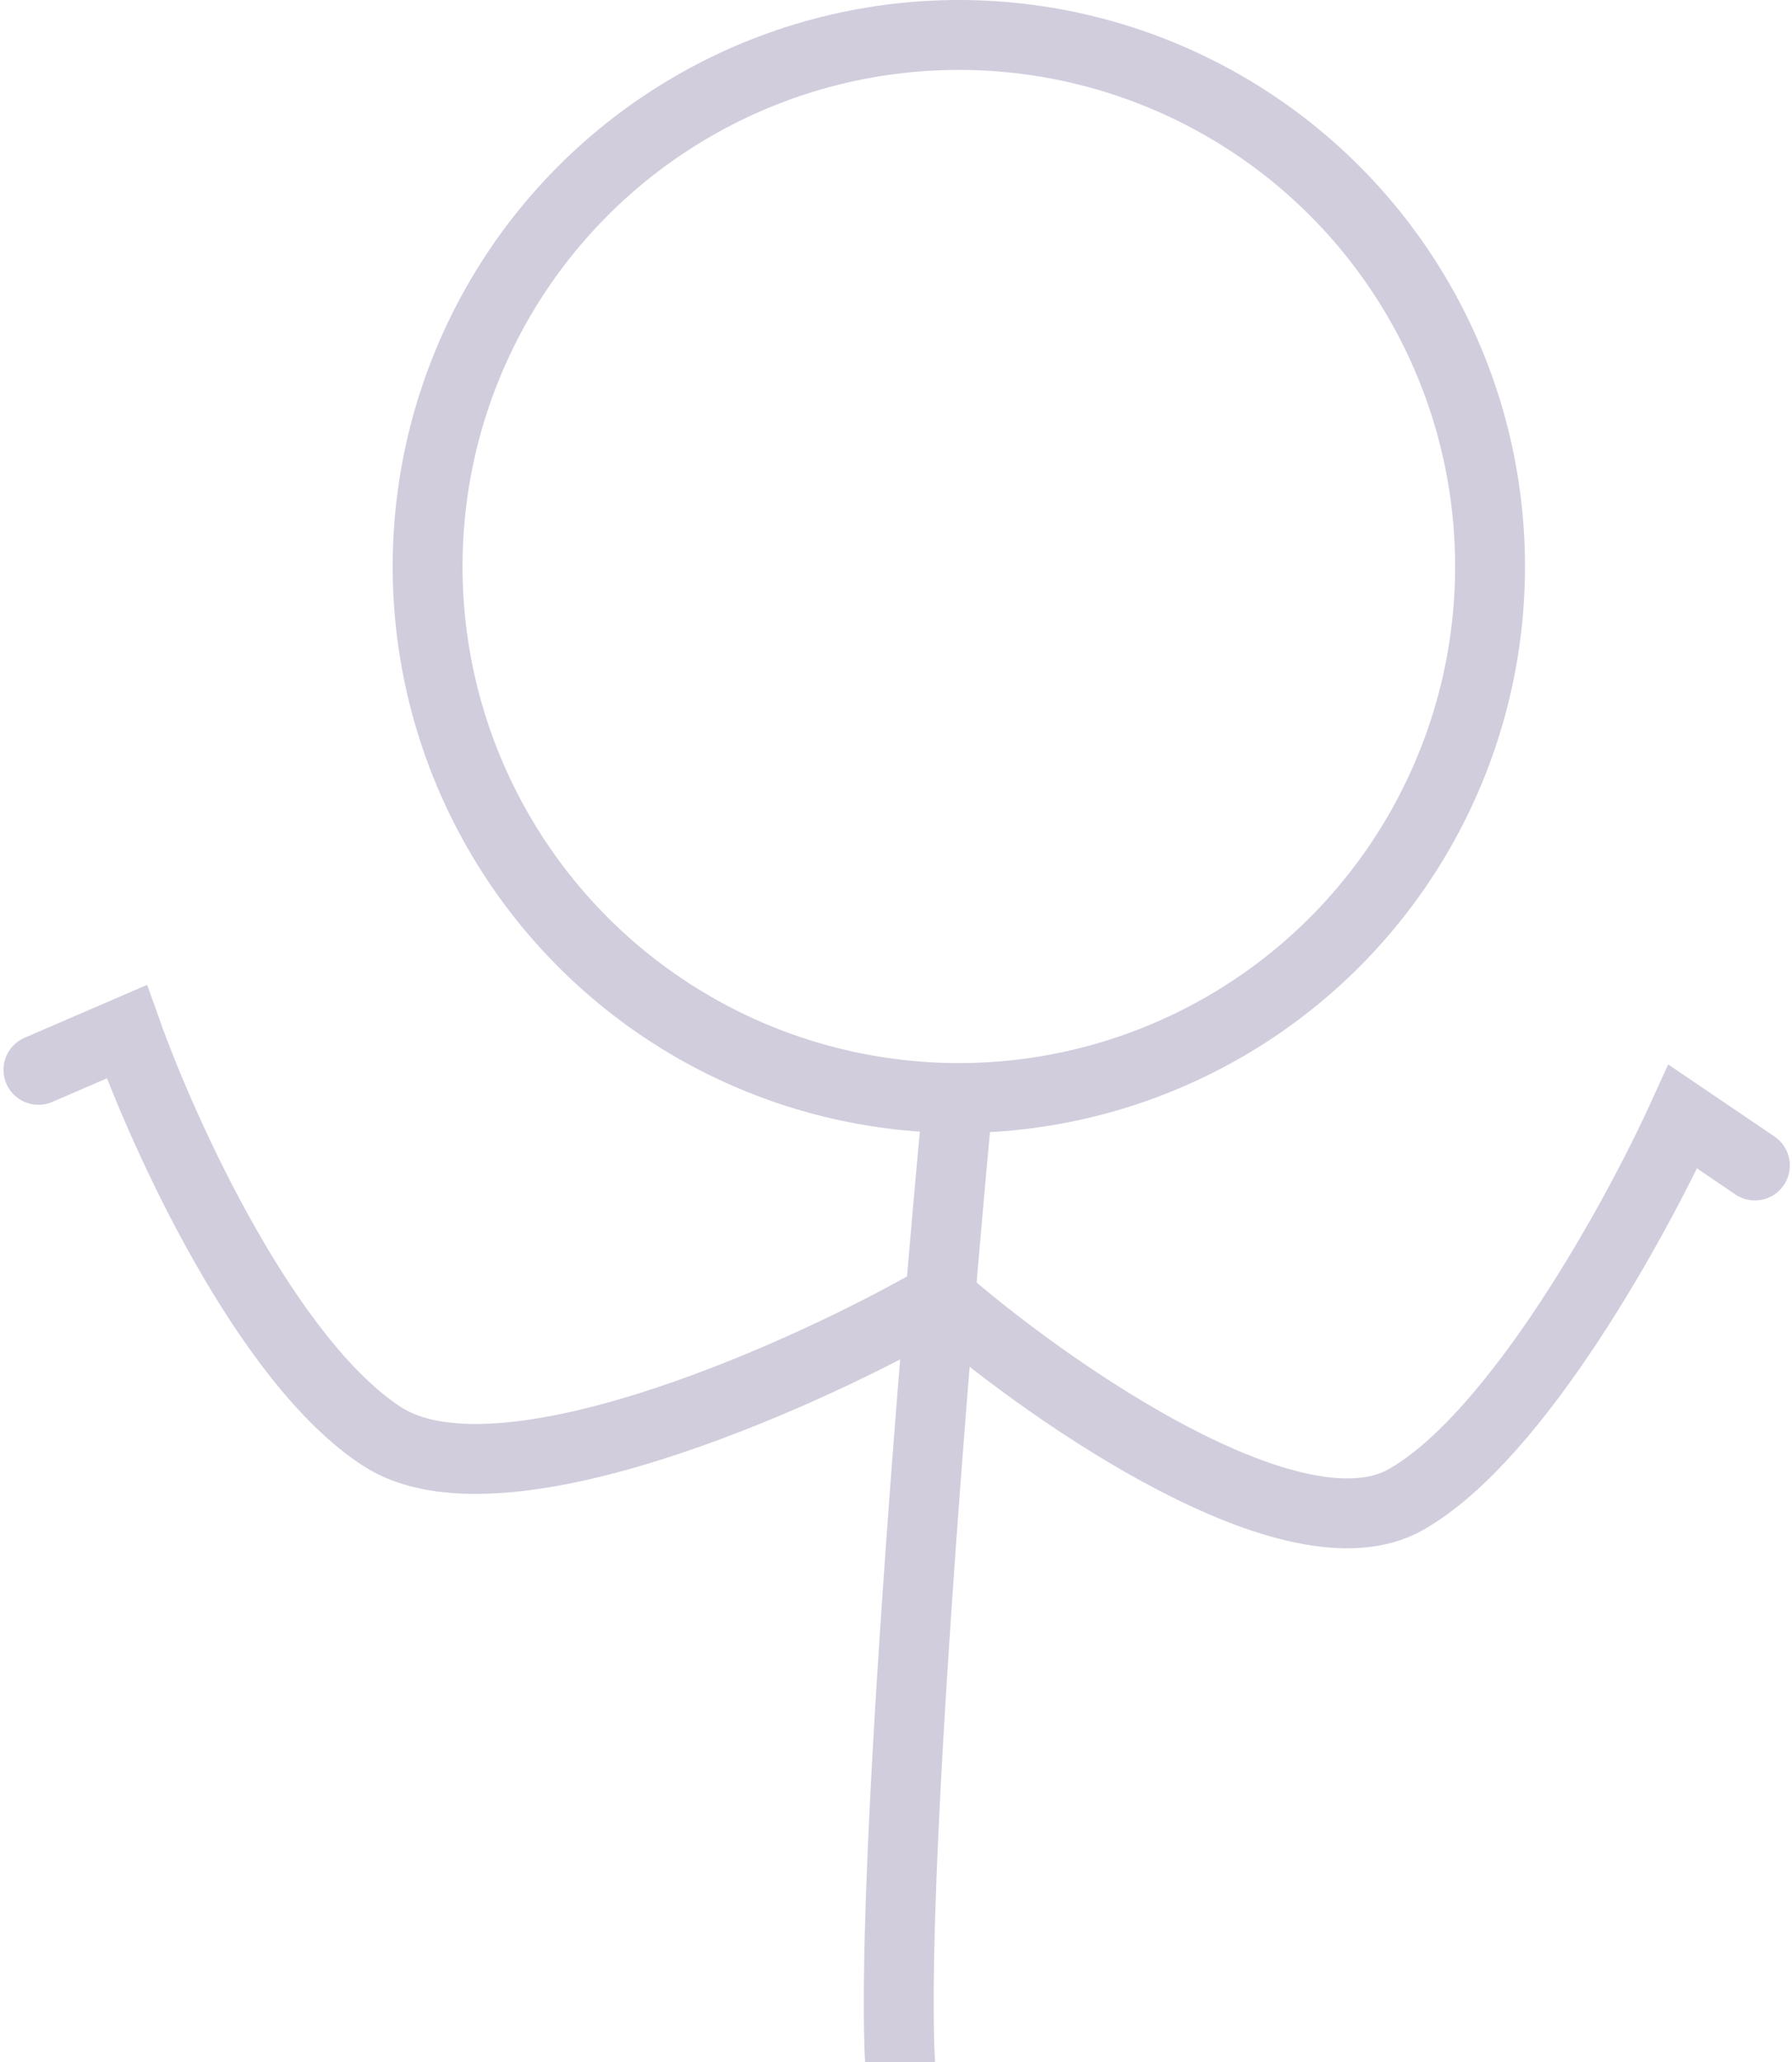 <svg width="513" height="590" viewBox="0 0 513 590" fill="none" xmlns="http://www.w3.org/2000/svg">
<g opacity="0.2">
<circle cx="274.486" cy="162.076" r="152.076" stroke="#180553" stroke-width="20"/>
<path d="M265.431 373.428C227.241 394.873 142.584 432.418 109.477 411.05C76.371 389.681 46.891 324.897 36.29 295.177L11 306.087" stroke="#180553" stroke-width="20" stroke-linecap="round"/>
<path d="M271.27 372.995C301.771 399.167 370.711 447.016 402.457 429.042C434.202 411.067 468.543 348.501 481.745 319.464L502.38 333.447" stroke="#180553" stroke-width="20" stroke-linecap="round"/>
<path d="M274.006 316.907C267.366 387.382 254.811 540.916 257.708 591.259C260.606 641.602 269.781 677.729 274.006 689.5" stroke="#180553" stroke-width="20"/>
</g>
</svg>
